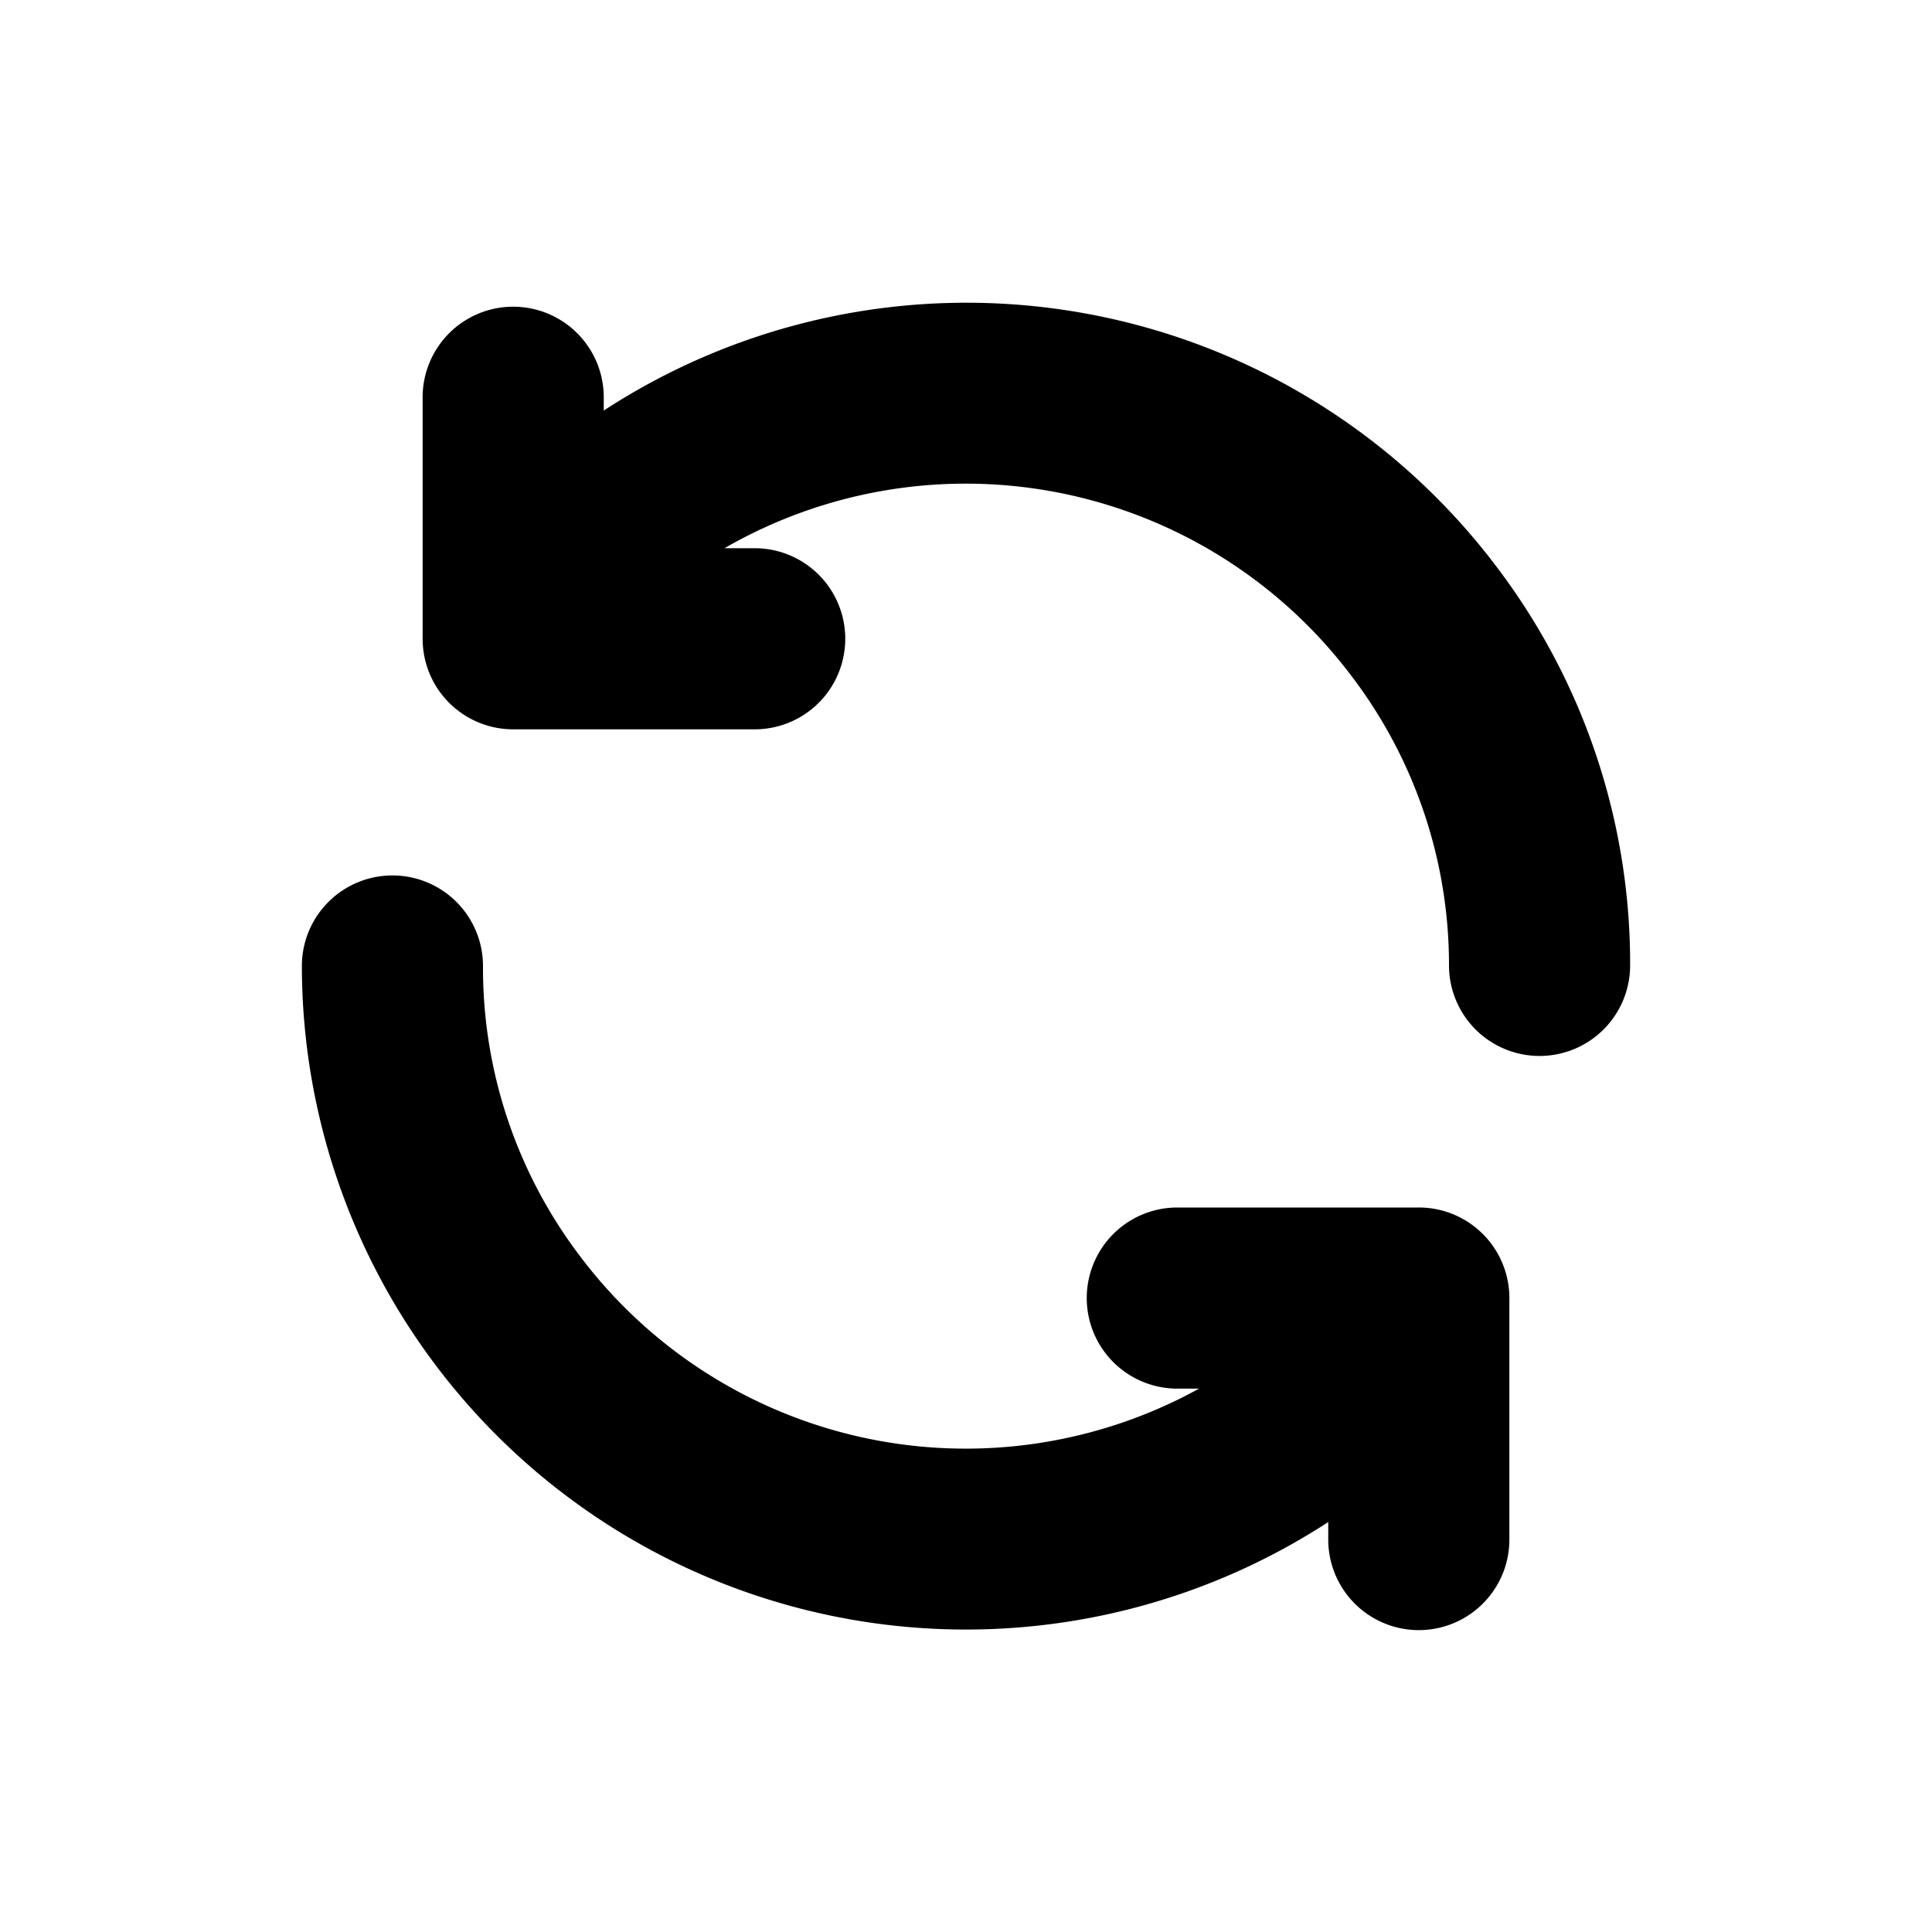 <svg id="icon" xmlns="http://www.w3.org/2000/svg" viewBox="0 0 32 32"><title>update</title><path d="M24.79,9.39A11,11,0,0,0,10,6.8V6.58a1.5,1.5,0,0,0-3,0v4a1.5,1.5,0,0,0,1.5,1.5h4a1.5,1.5,0,0,0,0-3H12a8,8,0,0,1,10.38,2.11A7.9,7.9,0,0,1,24,16a1.5,1.5,0,0,0,1.5,1.49h0A1.5,1.5,0,0,0,27,16,10.87,10.87,0,0,0,24.79,9.39Z"/><path d="M23.5,20h-4a1.5,1.5,0,0,0,0,3h.36A8,8,0,0,1,9.61,20.81,7.89,7.89,0,0,1,8,16a1.5,1.5,0,0,0-1.5-1.5h0A1.5,1.5,0,0,0,5,16a11,11,0,0,0,17,9.21v.29a1.5,1.5,0,0,0,3,0v-4A1.5,1.5,0,0,0,23.5,20Z"/></svg>
